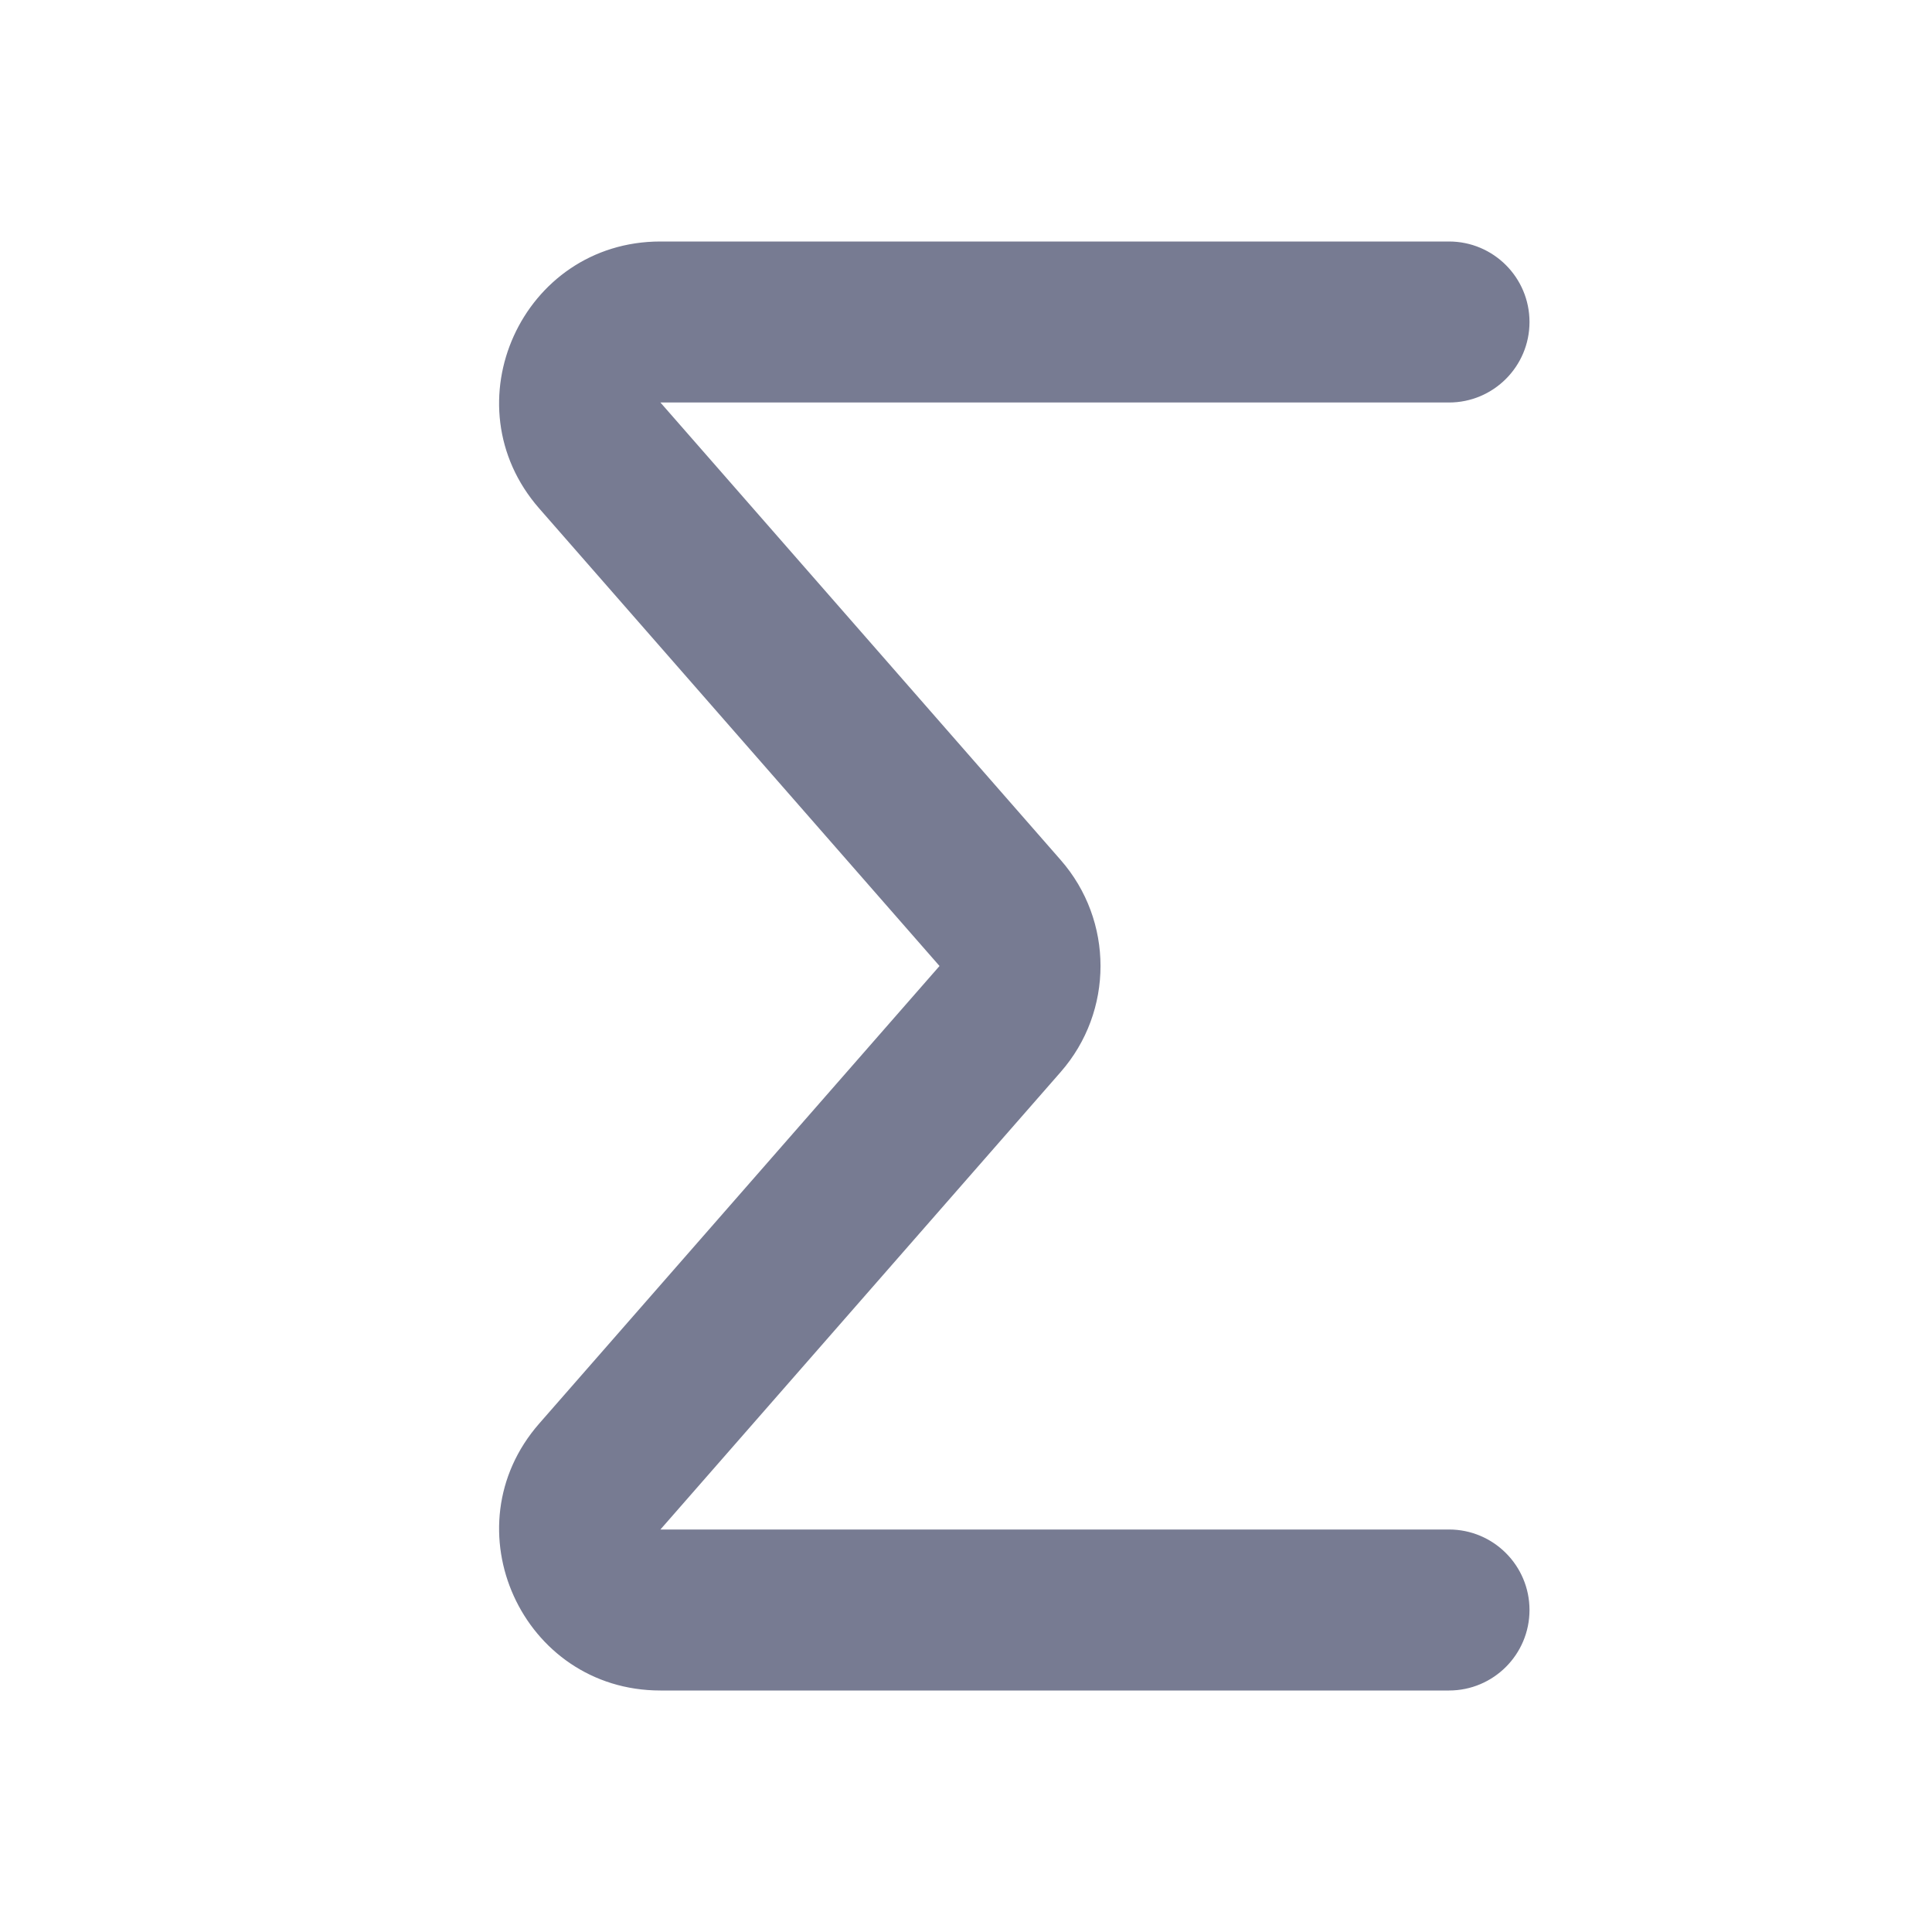 <svg width="24" height="24" viewBox="0 0 24 24" fill="none" xmlns="http://www.w3.org/2000/svg">
<path fill-rule="evenodd" clip-rule="evenodd" d="M6.699 6.317C5.567 5.024 6.485 3 8.204 3H18C18.552 3 19 3.448 19 4C19 4.552 18.552 5 18 5H8.204L13.176 10.683C13.836 11.437 13.836 12.563 13.176 13.317L8.204 19L18 19C18.552 19 19 19.448 19 20C19 20.552 18.552 21 18 21H8.204C6.485 21 5.567 18.976 6.699 17.683L11.671 12L6.699 6.317Z" fill="#777B92"/>
</svg>
